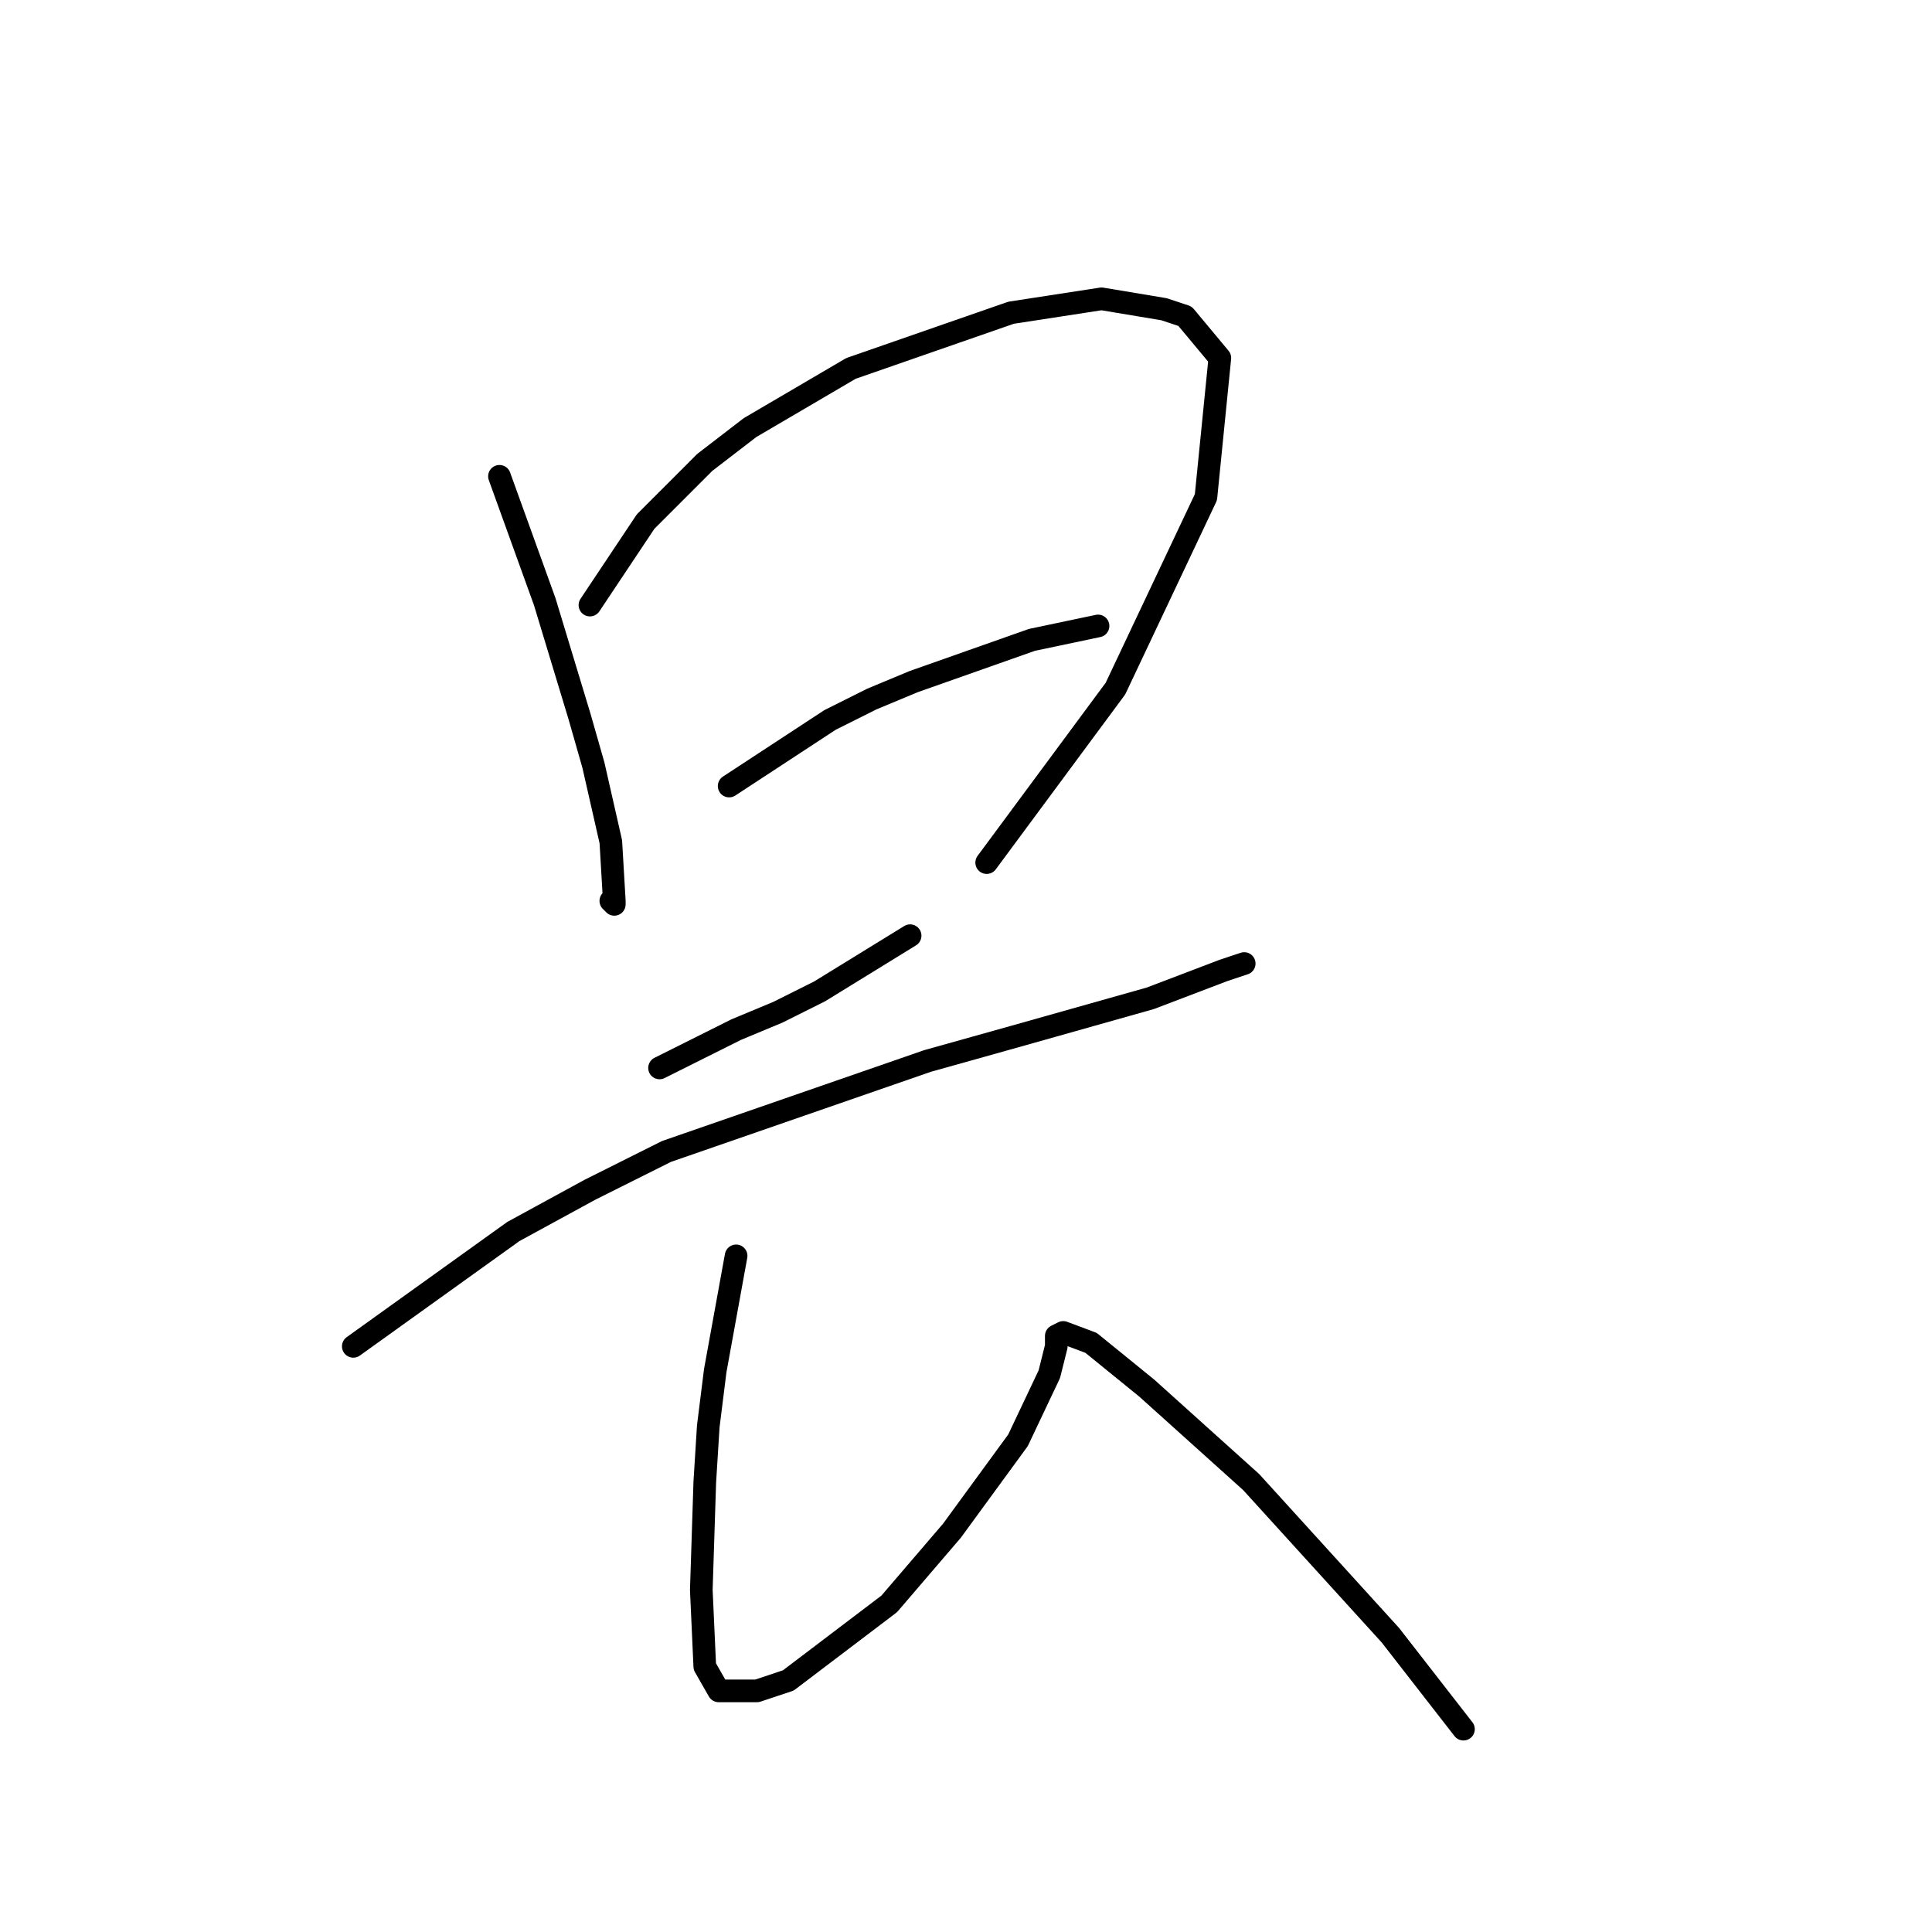 <?xml version="1.0" standalone="no"?>
    <svg width="256" height="256" xmlns="http://www.w3.org/2000/svg" version="1.1">
    <polyline stroke="black" stroke-width="3" stroke-linecap="round" fill="transparent" stroke-linejoin="round" points="66.181 63.113 72.176 79.714 76.787 94.932 78.631 101.388 80.937 111.533 81.398 119.372 81.398 119.833 80.937 119.372 80.937 119.372 " />
        <polyline stroke="black" stroke-width="3" stroke-linecap="round" fill="transparent" stroke-linejoin="round" points="78.17 80.176 85.549 69.108 93.388 61.269 99.383 56.658 112.756 48.818 133.968 41.44 145.958 39.595 154.258 40.979 157.025 41.901 161.636 47.435 159.792 65.88 147.802 91.243 130.74 114.3 130.74 114.3 " />
        <polyline stroke="black" stroke-width="3" stroke-linecap="round" fill="transparent" stroke-linejoin="round" points="96.616 104.155 109.989 95.393 115.523 92.626 121.056 90.321 136.735 84.787 145.497 82.942 145.497 82.942 " />
        <polyline stroke="black" stroke-width="3" stroke-linecap="round" fill="transparent" stroke-linejoin="round" points="87.393 141.507 97.538 136.434 103.072 134.129 108.605 131.362 120.595 123.984 120.595 123.984 " />
        <polyline stroke="black" stroke-width="3" stroke-linecap="round" fill="transparent" stroke-linejoin="round" points="46.813 178.398 68.025 163.18 78.17 157.647 88.315 152.574 122.901 140.585 134.429 137.357 152.414 132.284 162.097 128.595 164.864 127.673 164.864 127.673 " />
        <polyline stroke="black" stroke-width="3" stroke-linecap="round" fill="transparent" stroke-linejoin="round" points="97.538 166.408 94.771 181.626 93.849 189.004 93.388 196.382 92.927 210.678 93.388 220.823 95.232 224.051 100.305 224.051 104.455 222.667 117.828 212.522 126.129 202.838 134.89 190.849 139.041 182.087 139.963 178.398 139.963 177.015 140.885 176.553 144.574 177.937 151.952 183.932 165.787 196.382 184.232 216.672 193.916 229.123 193.916 229.123 " />
        </svg>